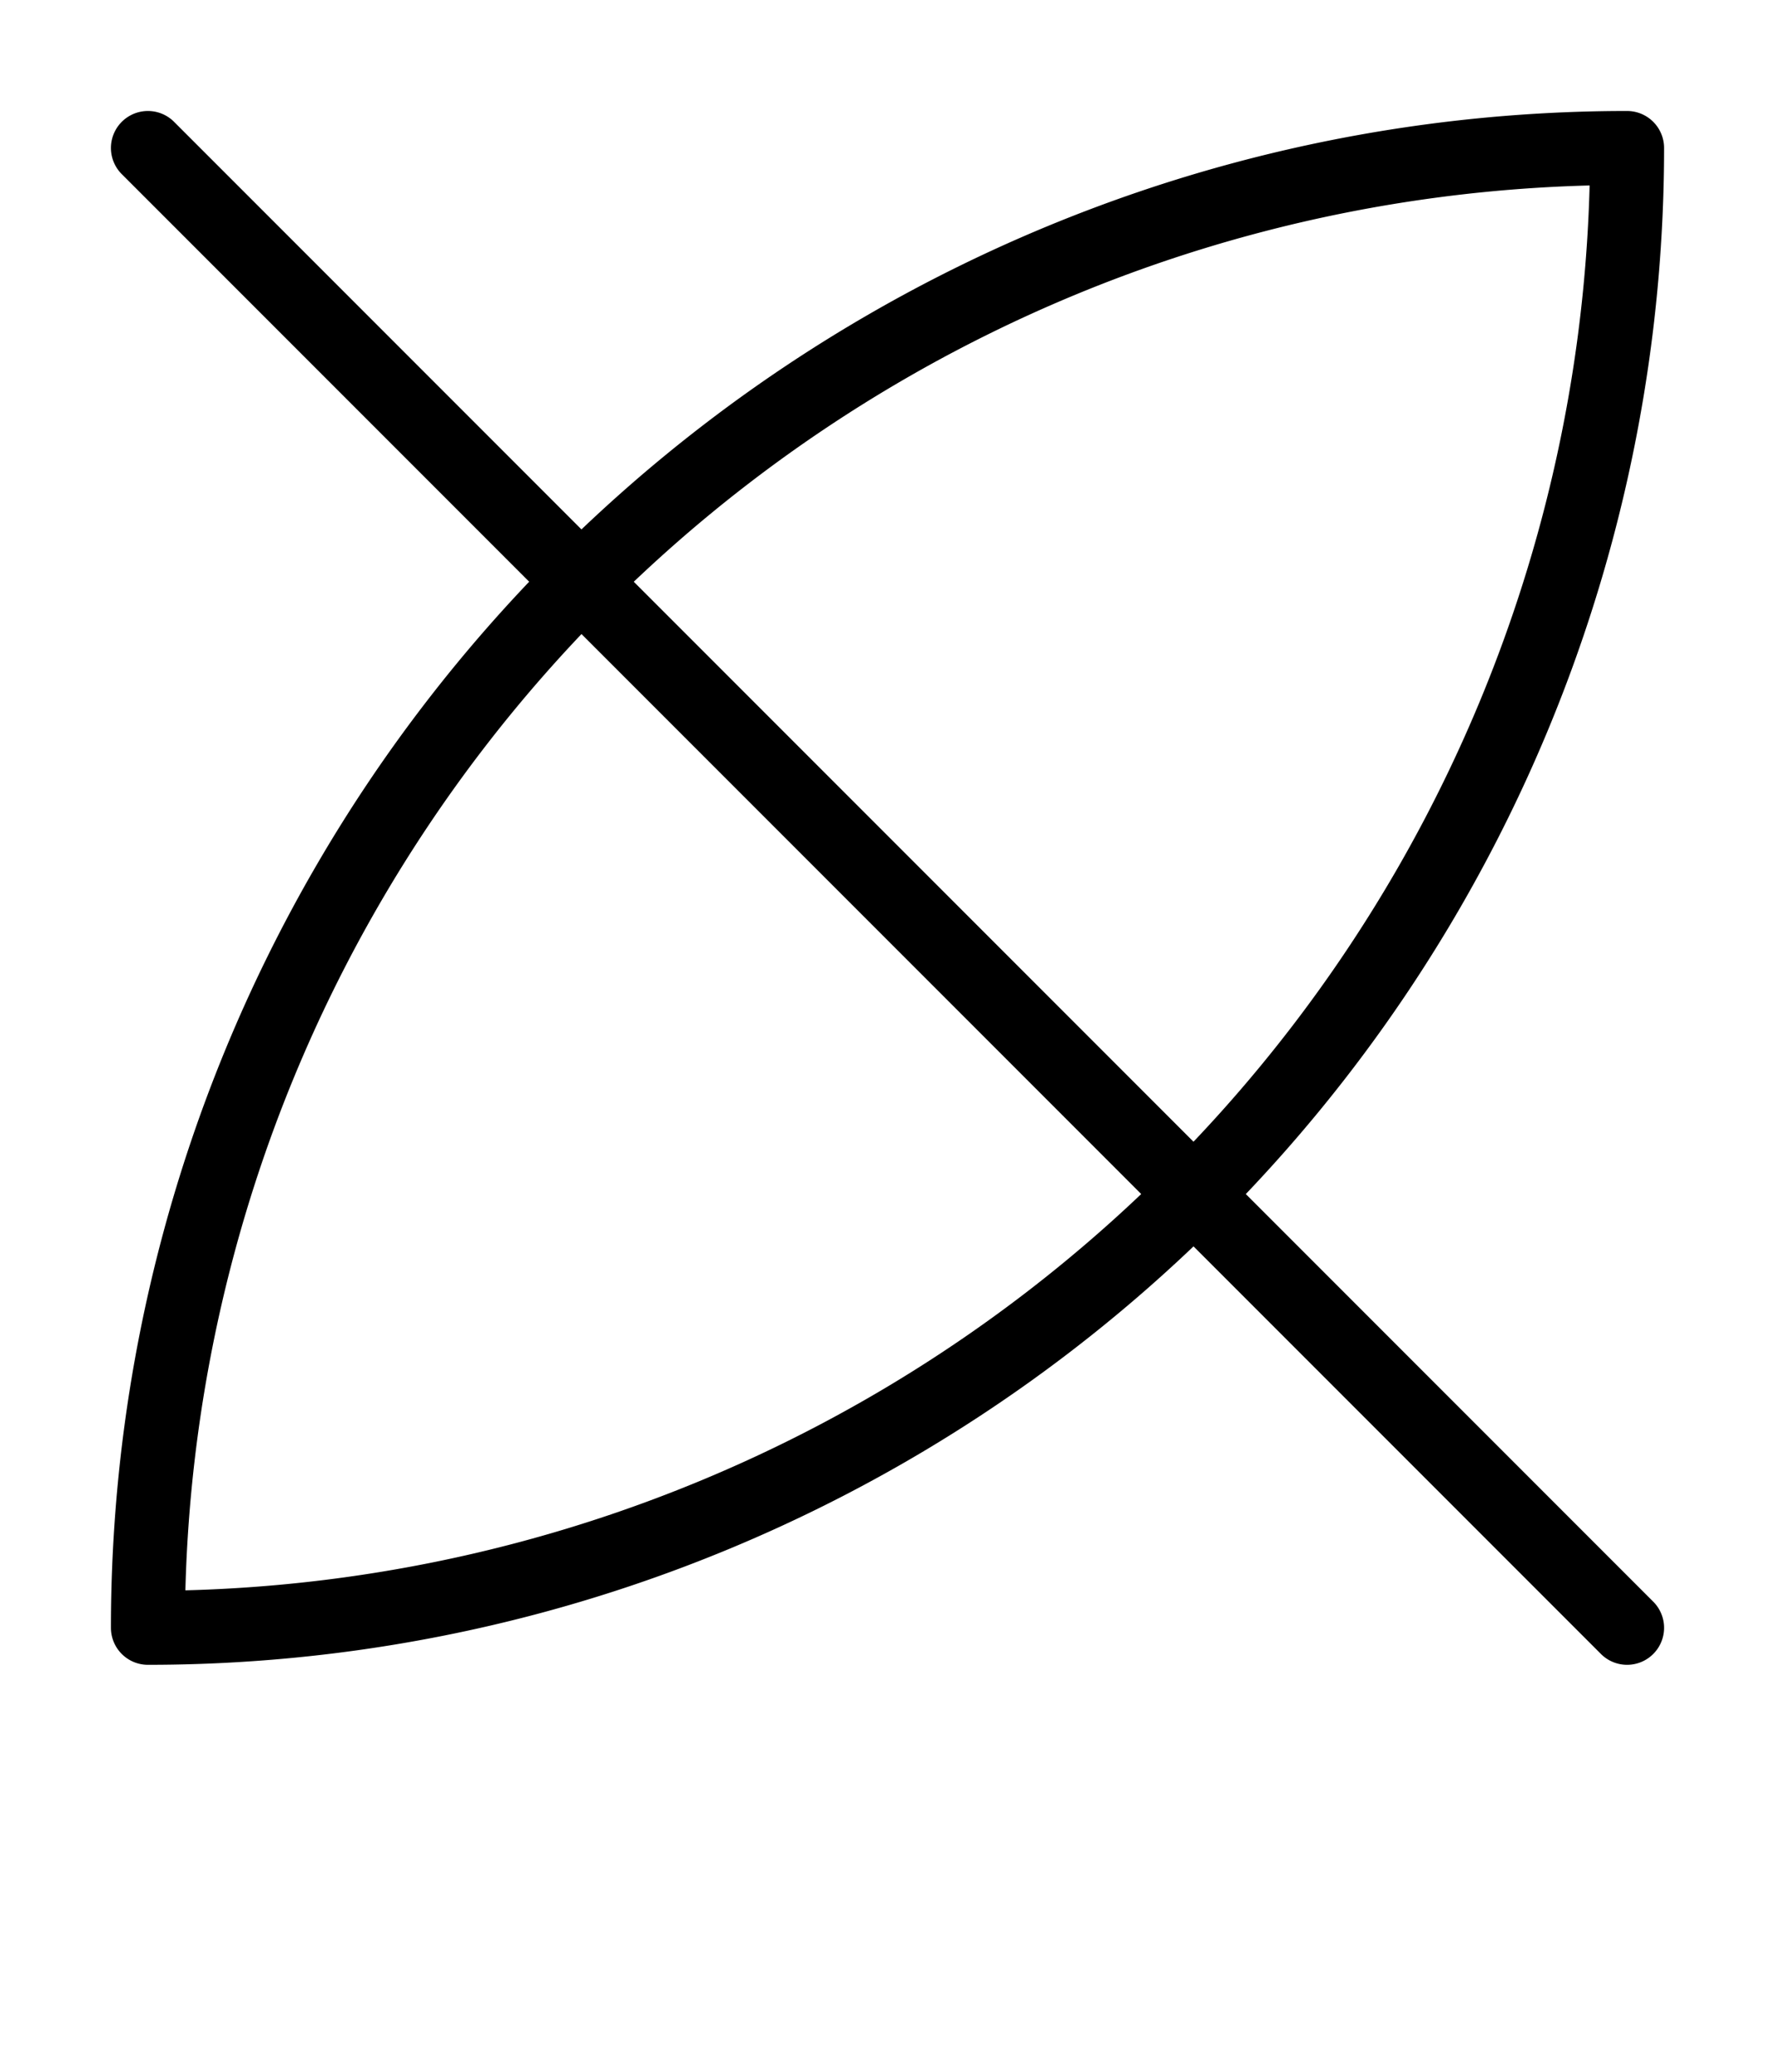 <svg xmlns="http://www.w3.org/2000/svg" viewBox="0 0 12 14">
	<path d="M 1 11 A 10 10 0 0 0 11 1 M 11 1 A 10 10 0 0 0 1 11 M 11 11 L 1 1" stroke="#000000" stroke-width="0.5" stroke-linecap="round" fill="none"/>
</svg>